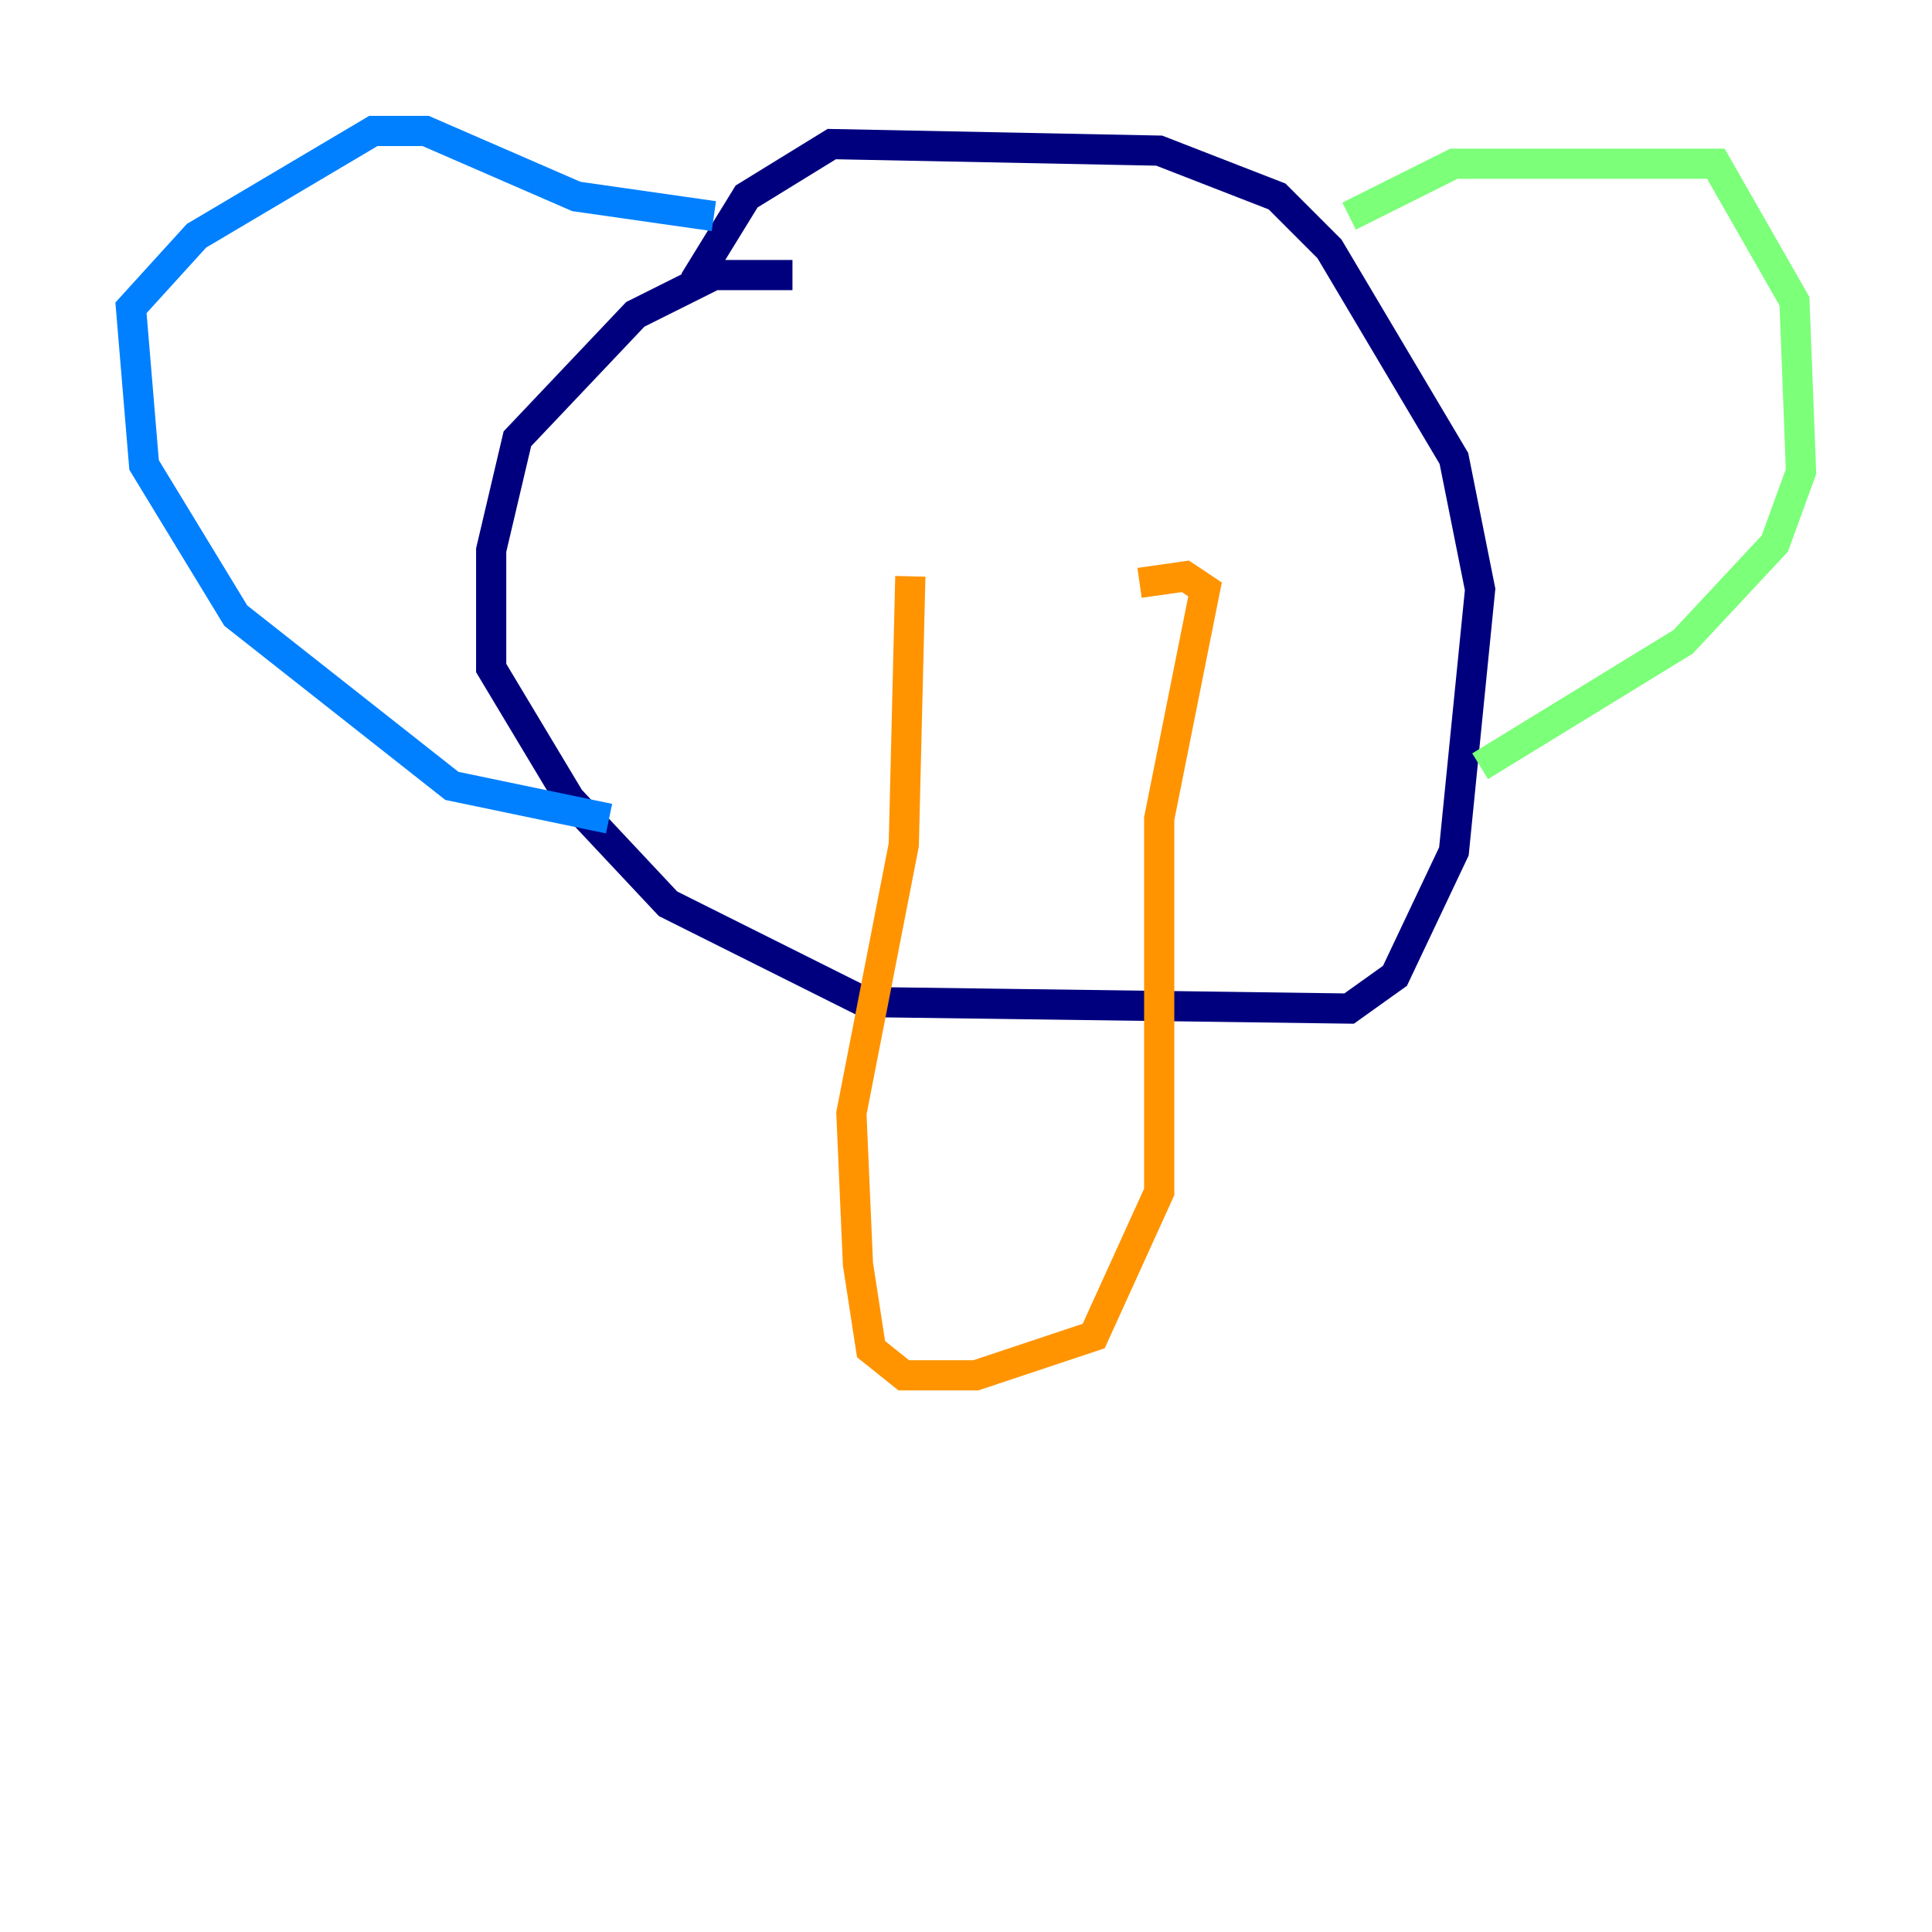 <?xml version="1.0" encoding="utf-8" ?>
<svg baseProfile="tiny" height="128" version="1.2" viewBox="0,0,128,128" width="128" xmlns="http://www.w3.org/2000/svg" xmlns:ev="http://www.w3.org/2001/xml-events" xmlns:xlink="http://www.w3.org/1999/xlink"><defs /><polyline fill="none" points="52.502,18.224 47.295,18.224 42.088,20.827 34.278,29.071 32.542,36.447 32.542,44.258 37.749,52.936 44.258,59.878 57.275,66.386 89.383,66.82 92.42,64.651 96.325,56.407 98.061,39.051 96.325,30.373 88.081,16.488 84.61,13.017 76.8,9.98 55.105,9.546 49.464,13.017 45.993,18.658" stroke="#00007f" stroke-width="2" /><polyline fill="none" points="47.295,14.319 38.183,13.017 28.203,8.678 24.732,8.678 13.017,15.62 8.678,20.393 9.546,30.807 15.62,40.786 29.939,52.068 40.352,54.237" stroke="#0080ff" stroke-width="2" /><polyline fill="none" points="89.383,14.319 96.325,10.848 113.681,10.848 118.888,19.959 119.322,31.241 117.586,36.014 111.512,42.522 98.061,50.766" stroke="#7cff79" stroke-width="2" /><polyline fill="none" points="60.312,38.183 59.878,55.973 56.407,73.763 56.841,83.742 57.709,89.383 59.878,91.119 64.651,91.119 72.461,88.515 76.8,78.969 76.8,54.237 79.837,39.051 78.536,38.183 75.498,38.617" stroke="#ff9400" stroke-width="2" /><polyline fill="none" points="59.878,23.43 59.878,23.43" stroke="#7f0000" stroke-width="2" /></svg>